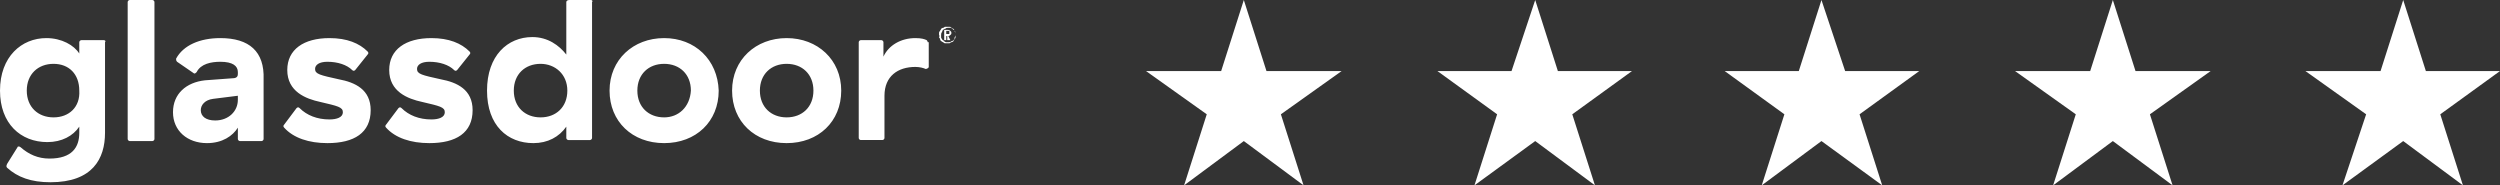 <?xml version="1.0" encoding="utf-8"?>
<!-- Generator: Adobe Illustrator 19.2.0, SVG Export Plug-In . SVG Version: 6.00 Build 0)  -->
<svg version="1.1" id="Layer_1" xmlns="http://www.w3.org/2000/svg" xmlns:xlink="http://www.w3.org/1999/xlink" x="0px" y="0px"
	 viewBox="0 0 242.8 18" style="enable-background:new 0 0 242.8 18;" xml:space="preserve">
<rect x="0" y="0" width="242.8" height="18" fill="#333333" stroke="none"/>
<style type="text/css">
	.st0{fill:#FFFFFF;}
</style>
<g>
	<polygon class="st0" points="120.8,0 123,6.9 130.3,6.9 124.4,11.1 126.6,18 120.8,13.7 115,18 117.2,11.1 111.3,6.9 118.6,6.9 	
		"/>
	<polygon class="st0" points="149.1,0 151.3,6.9 158.5,6.9 152.7,11.1 154.9,18 149.1,13.7 143.2,18 145.4,11.1 139.6,6.9 
		146.8,6.9 	"/>
	<polygon class="st0" points="176.9,0 179.2,6.9 186.4,6.9 180.6,11.1 182.8,18 176.9,13.7 171.1,18 173.3,11.1 167.5,6.9 
		174.7,6.9 	"/>
	<polygon class="st0" points="205.2,0 207.4,6.9 214.7,6.9 208.8,11.1 211,18 205.2,13.7 199.4,18 201.6,11.1 195.7,6.9 203,6.9 	
		"/>
	<polygon class="st0" points="233.4,0 235.6,6.9 242.8,6.9 237,11.1 239.2,18 233.4,13.7 227.5,18 229.8,11.1 223.9,6.9 231.2,6.9 	
		"/>
</g>
<g>
	<g>
		<path id="wordmark_3_" class="st0" d="M10.1,3.9H7.9C7.8,3.9,7.7,4,7.7,4.1v1.1C7.2,4.4,6,3.7,4.5,3.7C2.1,3.7,0,5.5,0,8.8
			c0,3.2,2,5,4.6,5c1.4,0,2.5-0.6,3.1-1.5v0.6c0,1.4-0.7,2.5-2.9,2.5c-1.1,0-2-0.4-2.8-1.1c-0.1-0.1-0.3-0.1-0.3,0l-1,1.6
			c-0.1,0.2-0.1,0.3,0,0.4c1,0.9,2.3,1.4,4.2,1.4c4.1,0,5.3-2.3,5.3-4.8V4.1C10.3,4,10.2,3.9,10.1,3.9z M5.2,11.4
			c-1.5,0-2.6-1-2.6-2.6s1.1-2.6,2.6-2.6s2.5,1,2.5,2.6C7.8,10.4,6.7,11.4,5.2,11.4z M15,0.2v13.3c0,0.1-0.1,0.2-0.2,0.2h-2.2
			c-0.1,0-0.2-0.1-0.2-0.2V0.2c0-0.1,0.1-0.2,0.2-0.2h2.2C14.9,0,15,0.1,15,0.2z M21.4,3.7c-2,0-3.6,0.7-4.3,2c0,0.1,0,0.2,0.1,0.3
			l1.6,1.1c0.1,0.1,0.2,0,0.3-0.1c0.4-0.8,1.4-1,2.3-1c1.2,0,1.7,0.4,1.7,1v0.2c0,0.2-0.1,0.4-0.5,0.4l-2.7,0.2
			c-1.8,0.2-3.1,1.3-3.1,3.1c0,1.8,1.4,3,3.3,3c1.5,0,2.5-0.7,3-1.5v1.1c0,0.1,0.1,0.2,0.2,0.2h2.1c0.1,0,0.2-0.1,0.2-0.2V7.7
			C25.7,5,24.2,3.7,21.4,3.7z M23.1,9.7c0,1.1-0.9,2-2.2,2c-0.9,0-1.4-0.4-1.4-1c0-0.5,0.4-1,1.2-1.1l2.4-0.3L23.1,9.7z M36,10.7
			c0,2.2-1.6,3.2-4.2,3.2c-1.8,0-3.3-0.5-4.2-1.5c-0.1-0.1-0.1-0.2,0-0.3l1.2-1.6c0.1-0.1,0.2-0.1,0.3,0c0.7,0.7,1.7,1.1,2.9,1.1
			c0.7,0,1.3-0.2,1.3-0.7c0-0.5-0.5-0.6-2.2-1c-1.4-0.3-3.2-1-3.2-3.1c0-2,1.6-3.1,4.1-3.1c1.7,0,2.9,0.5,3.7,1.3
			c0.1,0.1,0.1,0.2,0,0.3l-1.2,1.5c-0.1,0.1-0.2,0.1-0.3,0C33.7,6.3,32.8,6,31.8,6c-0.8,0-1.2,0.3-1.2,0.7c0,0.5,0.5,0.6,2.3,1
			C34.5,8,36,8.7,36,10.7z M45.9,10.7c0,2.2-1.6,3.2-4.2,3.2c-1.8,0-3.3-0.5-4.2-1.5c-0.1-0.1-0.1-0.2,0-0.3l1.2-1.6
			c0.1-0.1,0.2-0.1,0.3,0c0.7,0.7,1.7,1.1,2.9,1.1c0.7,0,1.3-0.2,1.3-0.7c0-0.5-0.5-0.6-2.2-1c-1.4-0.3-3.2-1-3.2-3.1
			c0-2,1.6-3.1,4.1-3.1c1.7,0,2.9,0.5,3.7,1.3c0.1,0.1,0.1,0.2,0,0.3l-1.2,1.5c-0.1,0.1-0.2,0.1-0.3,0C43.6,6.3,42.7,6,41.7,6
			c-0.8,0-1.2,0.3-1.2,0.7c0,0.5,0.5,0.6,2.3,1C44.4,8,45.9,8.7,45.9,10.7z M57.4,0h-2.1C55.1,0,55,0.1,55,0.2v5.1
			c-0.7-0.9-1.8-1.7-3.3-1.7c-2.4,0-4.4,1.8-4.4,5.2s2,5.1,4.5,5.1c1.4,0,2.5-0.6,3.2-1.6v1.1c0,0.1,0.1,0.2,0.2,0.2h2.1
			c0.1,0,0.2-0.1,0.2-0.2V0.2C57.6,0.1,57.5,0,57.4,0z M52.5,11.4c-1.5,0-2.6-1-2.6-2.6s1.1-2.6,2.6-2.6c1.4,0,2.6,1,2.6,2.6
			C55.1,10.4,54,11.4,52.5,11.4z M64.5,3.7c-3,0-5.3,2.1-5.3,5.1c0,3,2.2,5.1,5.3,5.1s5.3-2.1,5.3-5.1C69.7,5.8,67.5,3.7,64.5,3.7z
			 M64.5,11.4c-1.5,0-2.6-1-2.6-2.6s1.1-2.6,2.6-2.6c1.5,0,2.6,1,2.6,2.6C67,10.4,65.9,11.4,64.5,11.4z M76.4,3.7
			c-3,0-5.3,2.1-5.3,5.1c0,3,2.2,5.1,5.3,5.1s5.3-2.1,5.3-5.1C81.7,5.8,79.4,3.7,76.4,3.7z M76.4,11.4c-1.5,0-2.6-1-2.6-2.6
			s1.1-2.6,2.6-2.6c1.5,0,2.6,1,2.6,2.6C79,10.4,77.9,11.4,76.4,11.4z M90.1,4.1C90.1,4,90,3.9,90,3.9c-0.2-0.1-0.5-0.2-1.1-0.2
			c-1.4,0-2.6,0.7-3.1,1.8V4.1c0-0.1-0.1-0.2-0.2-0.2h-2c-0.1,0-0.2,0.1-0.2,0.2v9.3c0,0.1,0.1,0.2,0.2,0.2h2.1
			c0.1,0,0.2-0.1,0.2-0.2V9.3c0-1.9,1.3-2.8,3-2.8c0.4,0,0.8,0.1,1,0.2c0.1,0,0.3-0.1,0.3-0.2V4.1z"/>
	</g>
	<g>
		<path class="st0" d="M91.2,3.4c0-0.1,0-0.1,0-0.2c0-0.1,0-0.1,0.1-0.2c0-0.1,0.1-0.1,0.1-0.2c0,0,0.1-0.1,0.2-0.1
			c0.1,0,0.1-0.1,0.2-0.1c0.1,0,0.1,0,0.2,0c0.1,0,0.1,0,0.2,0c0.1,0,0.1,0,0.2,0.1c0.1,0,0.1,0.1,0.2,0.1c0,0,0.1,0.1,0.1,0.2
			c0,0.1,0.1,0.1,0.1,0.2c0,0.1,0,0.1,0,0.2c0,0.1,0,0.1,0,0.2c0,0.1,0,0.1-0.1,0.2c0,0.1-0.1,0.1-0.1,0.2c0,0-0.1,0.1-0.2,0.1
			c-0.1,0-0.1,0.1-0.2,0.1c-0.1,0-0.1,0-0.2,0c-0.1,0-0.1,0-0.2,0c-0.1,0-0.1,0-0.2-0.1c-0.1,0-0.1-0.1-0.2-0.1c0,0-0.1-0.1-0.1-0.2
			c0-0.1-0.1-0.1-0.1-0.2C91.3,3.5,91.2,3.4,91.2,3.4z M91.4,3.4c0,0.1,0,0.1,0,0.2c0,0.1,0,0.1,0.1,0.2c0,0.1,0.1,0.1,0.1,0.1
			c0,0,0.1,0.1,0.1,0.1c0,0,0.1,0.1,0.2,0.1c0.1,0,0.1,0,0.2,0c0.1,0,0.2,0,0.3-0.1c0.1,0,0.2-0.1,0.2-0.1c0.1-0.1,0.1-0.1,0.1-0.2
			s0.1-0.2,0.1-0.3c0-0.1,0-0.1,0-0.2s0-0.1-0.1-0.2c0-0.1-0.1-0.1-0.1-0.1c0,0-0.1-0.1-0.1-0.1c0,0-0.1-0.1-0.2-0.1
			c-0.1,0-0.1,0-0.2,0c-0.1,0-0.2,0-0.3,0.1c-0.1,0-0.2,0.1-0.2,0.1c-0.1,0.1-0.1,0.1-0.1,0.2C91.4,3.2,91.4,3.3,91.4,3.4z
			 M91.9,3.5v0.4h-0.2v-1H92c0.1,0,0.2,0,0.3,0.1s0.1,0.1,0.1,0.2c0,0.1,0,0.1-0.1,0.2c0,0-0.1,0.1-0.2,0.1c0,0,0,0,0,0c0,0,0,0,0,0
			l0.2,0.4h-0.2c0,0,0,0-0.1,0L92,3.5c0,0,0,0,0,0C92,3.5,92,3.5,91.9,3.5L91.9,3.5z M91.9,3.3H92c0,0,0.1,0,0.1,0c0,0,0,0,0.1,0
			c0,0,0,0,0-0.1c0,0,0,0,0-0.1c0,0,0,0,0-0.1s0,0,0,0c0,0,0,0-0.1,0c0,0-0.1,0-0.1,0h-0.1V3.3z"/>
	</g>
</g>
</svg>

